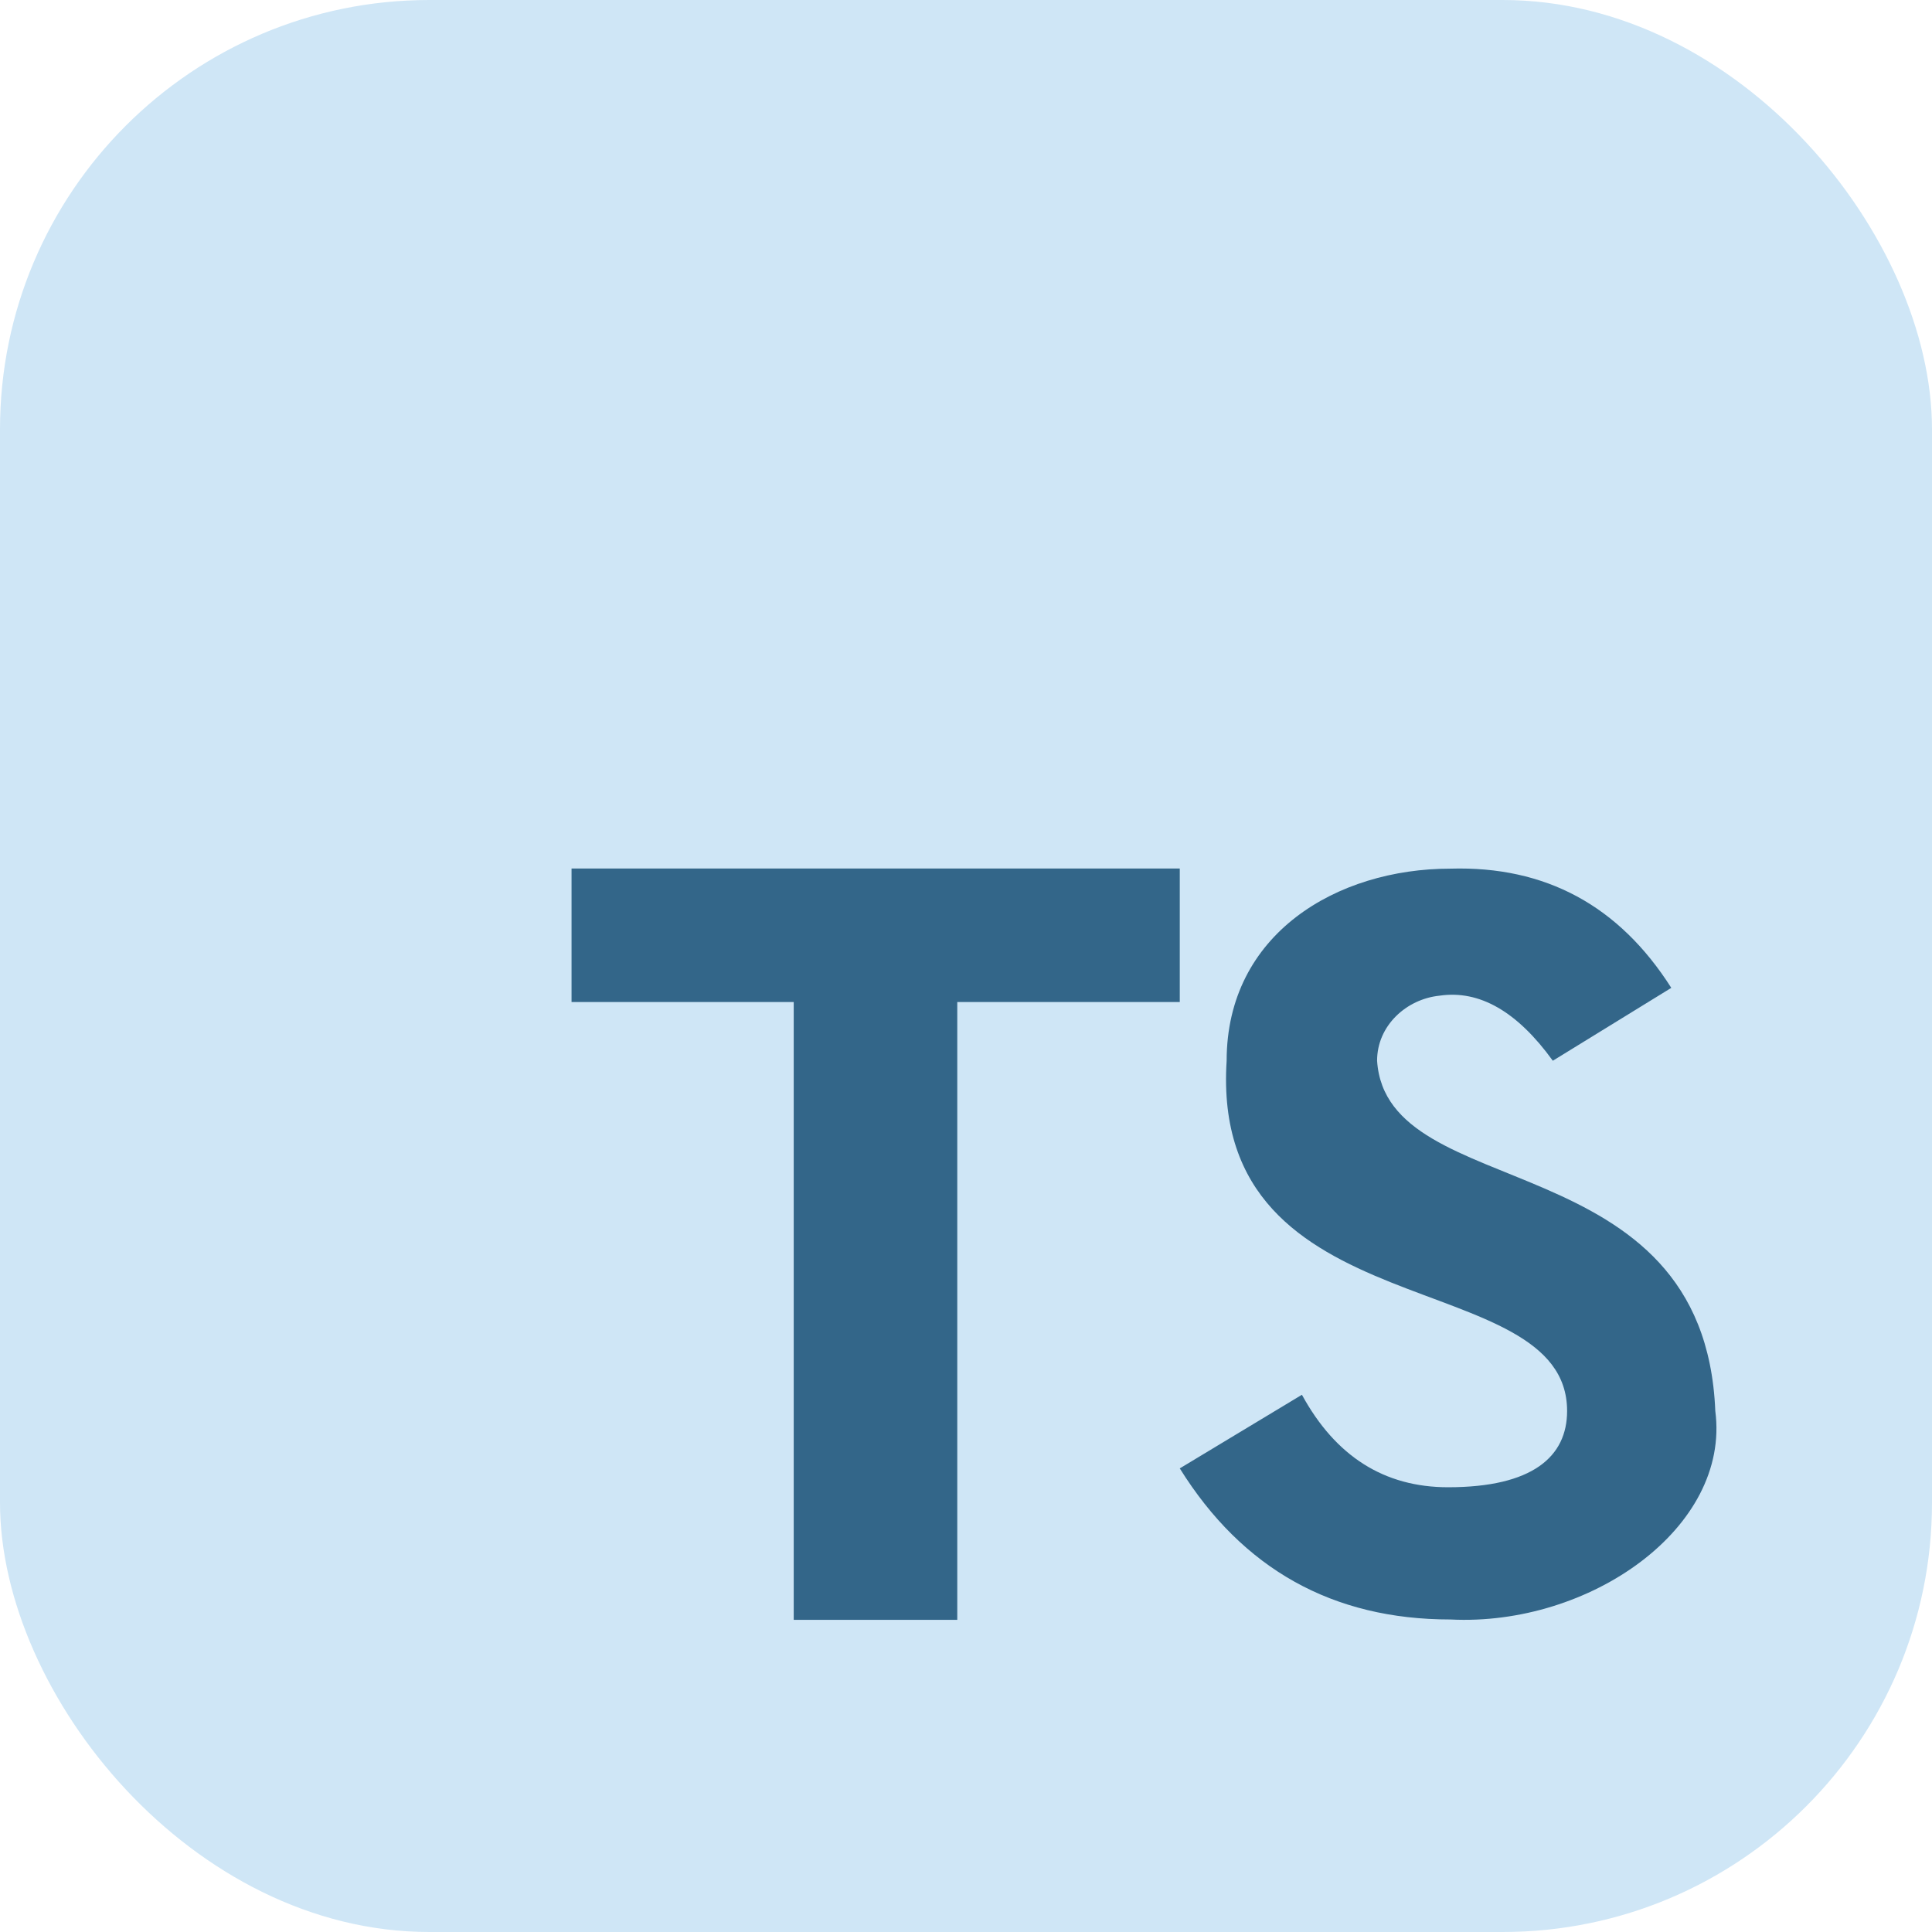 <svg xmlns="http://www.w3.org/2000/svg" width="54" height="54" viewBox="0 0 54 54">
  <g fill="none" fill-rule="evenodd">
    <rect width="54" height="54" fill="#CFE6F6" rx="12"/>
    <g fill="#336689" transform="translate(15.9 24.1)">
      <path d="M27.502,5.548 L30.813,3.511 C29.352,1.212 27.295,0.101 24.64,0.179 C21.464,0.179 18.385,2.003 18.385,5.548 C17.9,13.139 27.901,11.198 27.901,15.337 C27.901,16.615 26.934,17.469 24.575,17.469 C22.792,17.469 21.43,16.608 20.489,14.884 L17.075,16.942 C18.83,19.758 21.352,21.165 24.64,21.165 C28.526,21.362 32.473,18.606 32.043,15.337 C31.736,7.785 22.853,9.603 22.59,5.548 C22.59,4.564 23.411,3.825 24.332,3.73 C25.449,3.564 26.505,4.17 27.502,5.548 Z"/>
      <polygon points=".075 .175 .075 3.907 6.285 3.907 6.285 21.175 10.856 21.175 10.856 3.907 17.075 3.907 17.075 .175"/>
    </g>
  </g>
</svg>
